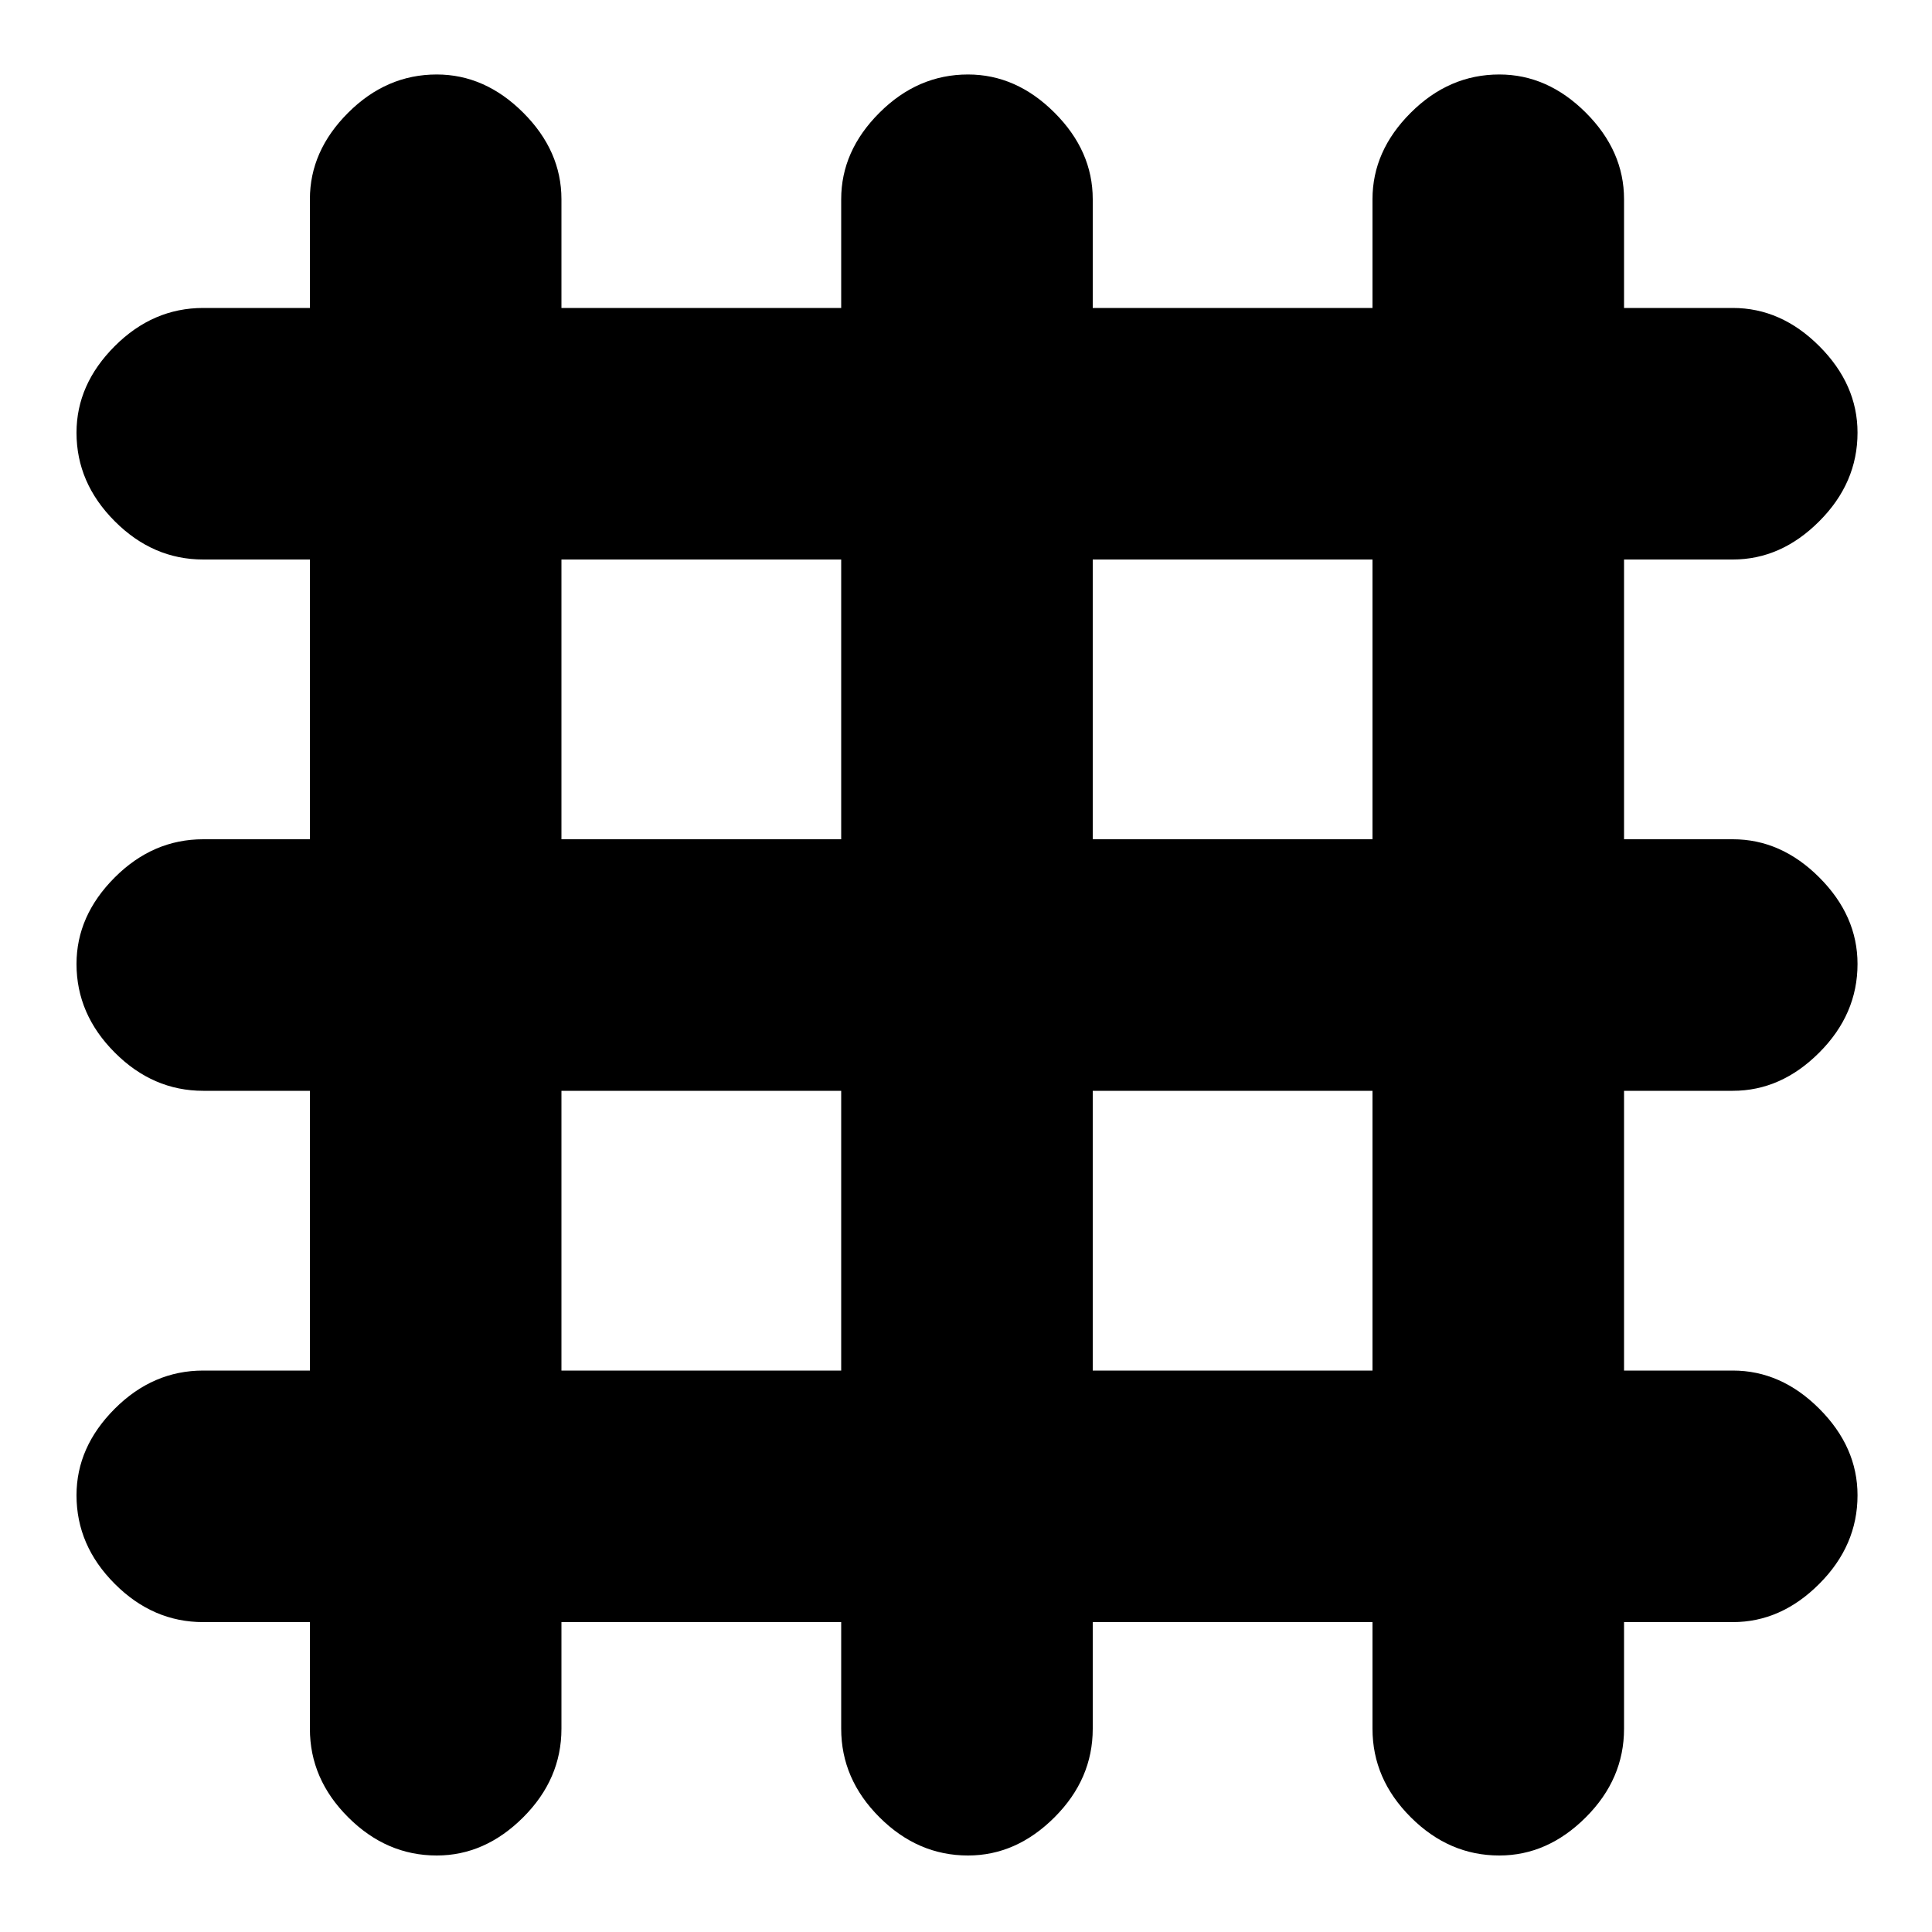 <svg xmlns="http://www.w3.org/2000/svg" height="20" width="20"><path d="M4.521 19.208Q4 19.208 3.604 18.812Q3.208 18.417 3.208 17.896V16.792H2.104Q1.583 16.792 1.188 16.396Q0.792 16 0.792 15.479Q0.792 14.979 1.188 14.583Q1.583 14.188 2.104 14.188H3.208V11.292H2.104Q1.583 11.292 1.188 10.896Q0.792 10.5 0.792 9.979Q0.792 9.479 1.188 9.083Q1.583 8.688 2.104 8.688H3.208V5.792H2.104Q1.583 5.792 1.188 5.396Q0.792 5 0.792 4.479Q0.792 3.979 1.188 3.583Q1.583 3.188 2.104 3.188H3.208V2.062Q3.208 1.562 3.604 1.167Q4 0.771 4.521 0.771Q5.021 0.771 5.417 1.167Q5.812 1.562 5.812 2.062V3.188H8.708V2.062Q8.708 1.562 9.104 1.167Q9.5 0.771 10.021 0.771Q10.521 0.771 10.917 1.167Q11.312 1.562 11.312 2.062V3.188H14.208V2.062Q14.208 1.562 14.604 1.167Q15 0.771 15.521 0.771Q16.021 0.771 16.417 1.167Q16.812 1.562 16.812 2.062V3.188H17.938Q18.438 3.188 18.833 3.583Q19.229 3.979 19.229 4.479Q19.229 5 18.833 5.396Q18.438 5.792 17.938 5.792H16.812V8.688H17.938Q18.438 8.688 18.833 9.083Q19.229 9.479 19.229 9.979Q19.229 10.5 18.833 10.896Q18.438 11.292 17.938 11.292H16.812V14.188H17.938Q18.438 14.188 18.833 14.583Q19.229 14.979 19.229 15.479Q19.229 16 18.833 16.396Q18.438 16.792 17.938 16.792H16.812V17.896Q16.812 18.417 16.417 18.812Q16.021 19.208 15.521 19.208Q15 19.208 14.604 18.812Q14.208 18.417 14.208 17.896V16.792H11.312V17.896Q11.312 18.417 10.917 18.812Q10.521 19.208 10.021 19.208Q9.5 19.208 9.104 18.812Q8.708 18.417 8.708 17.896V16.792H5.812V17.896Q5.812 18.417 5.417 18.812Q5.021 19.208 4.521 19.208ZM5.812 8.688H8.708V5.792H5.812ZM5.812 14.188H8.708V11.292H5.812ZM11.312 14.188H14.208V11.292H11.312ZM11.312 8.688H14.208V5.792H11.312Z"/></svg>